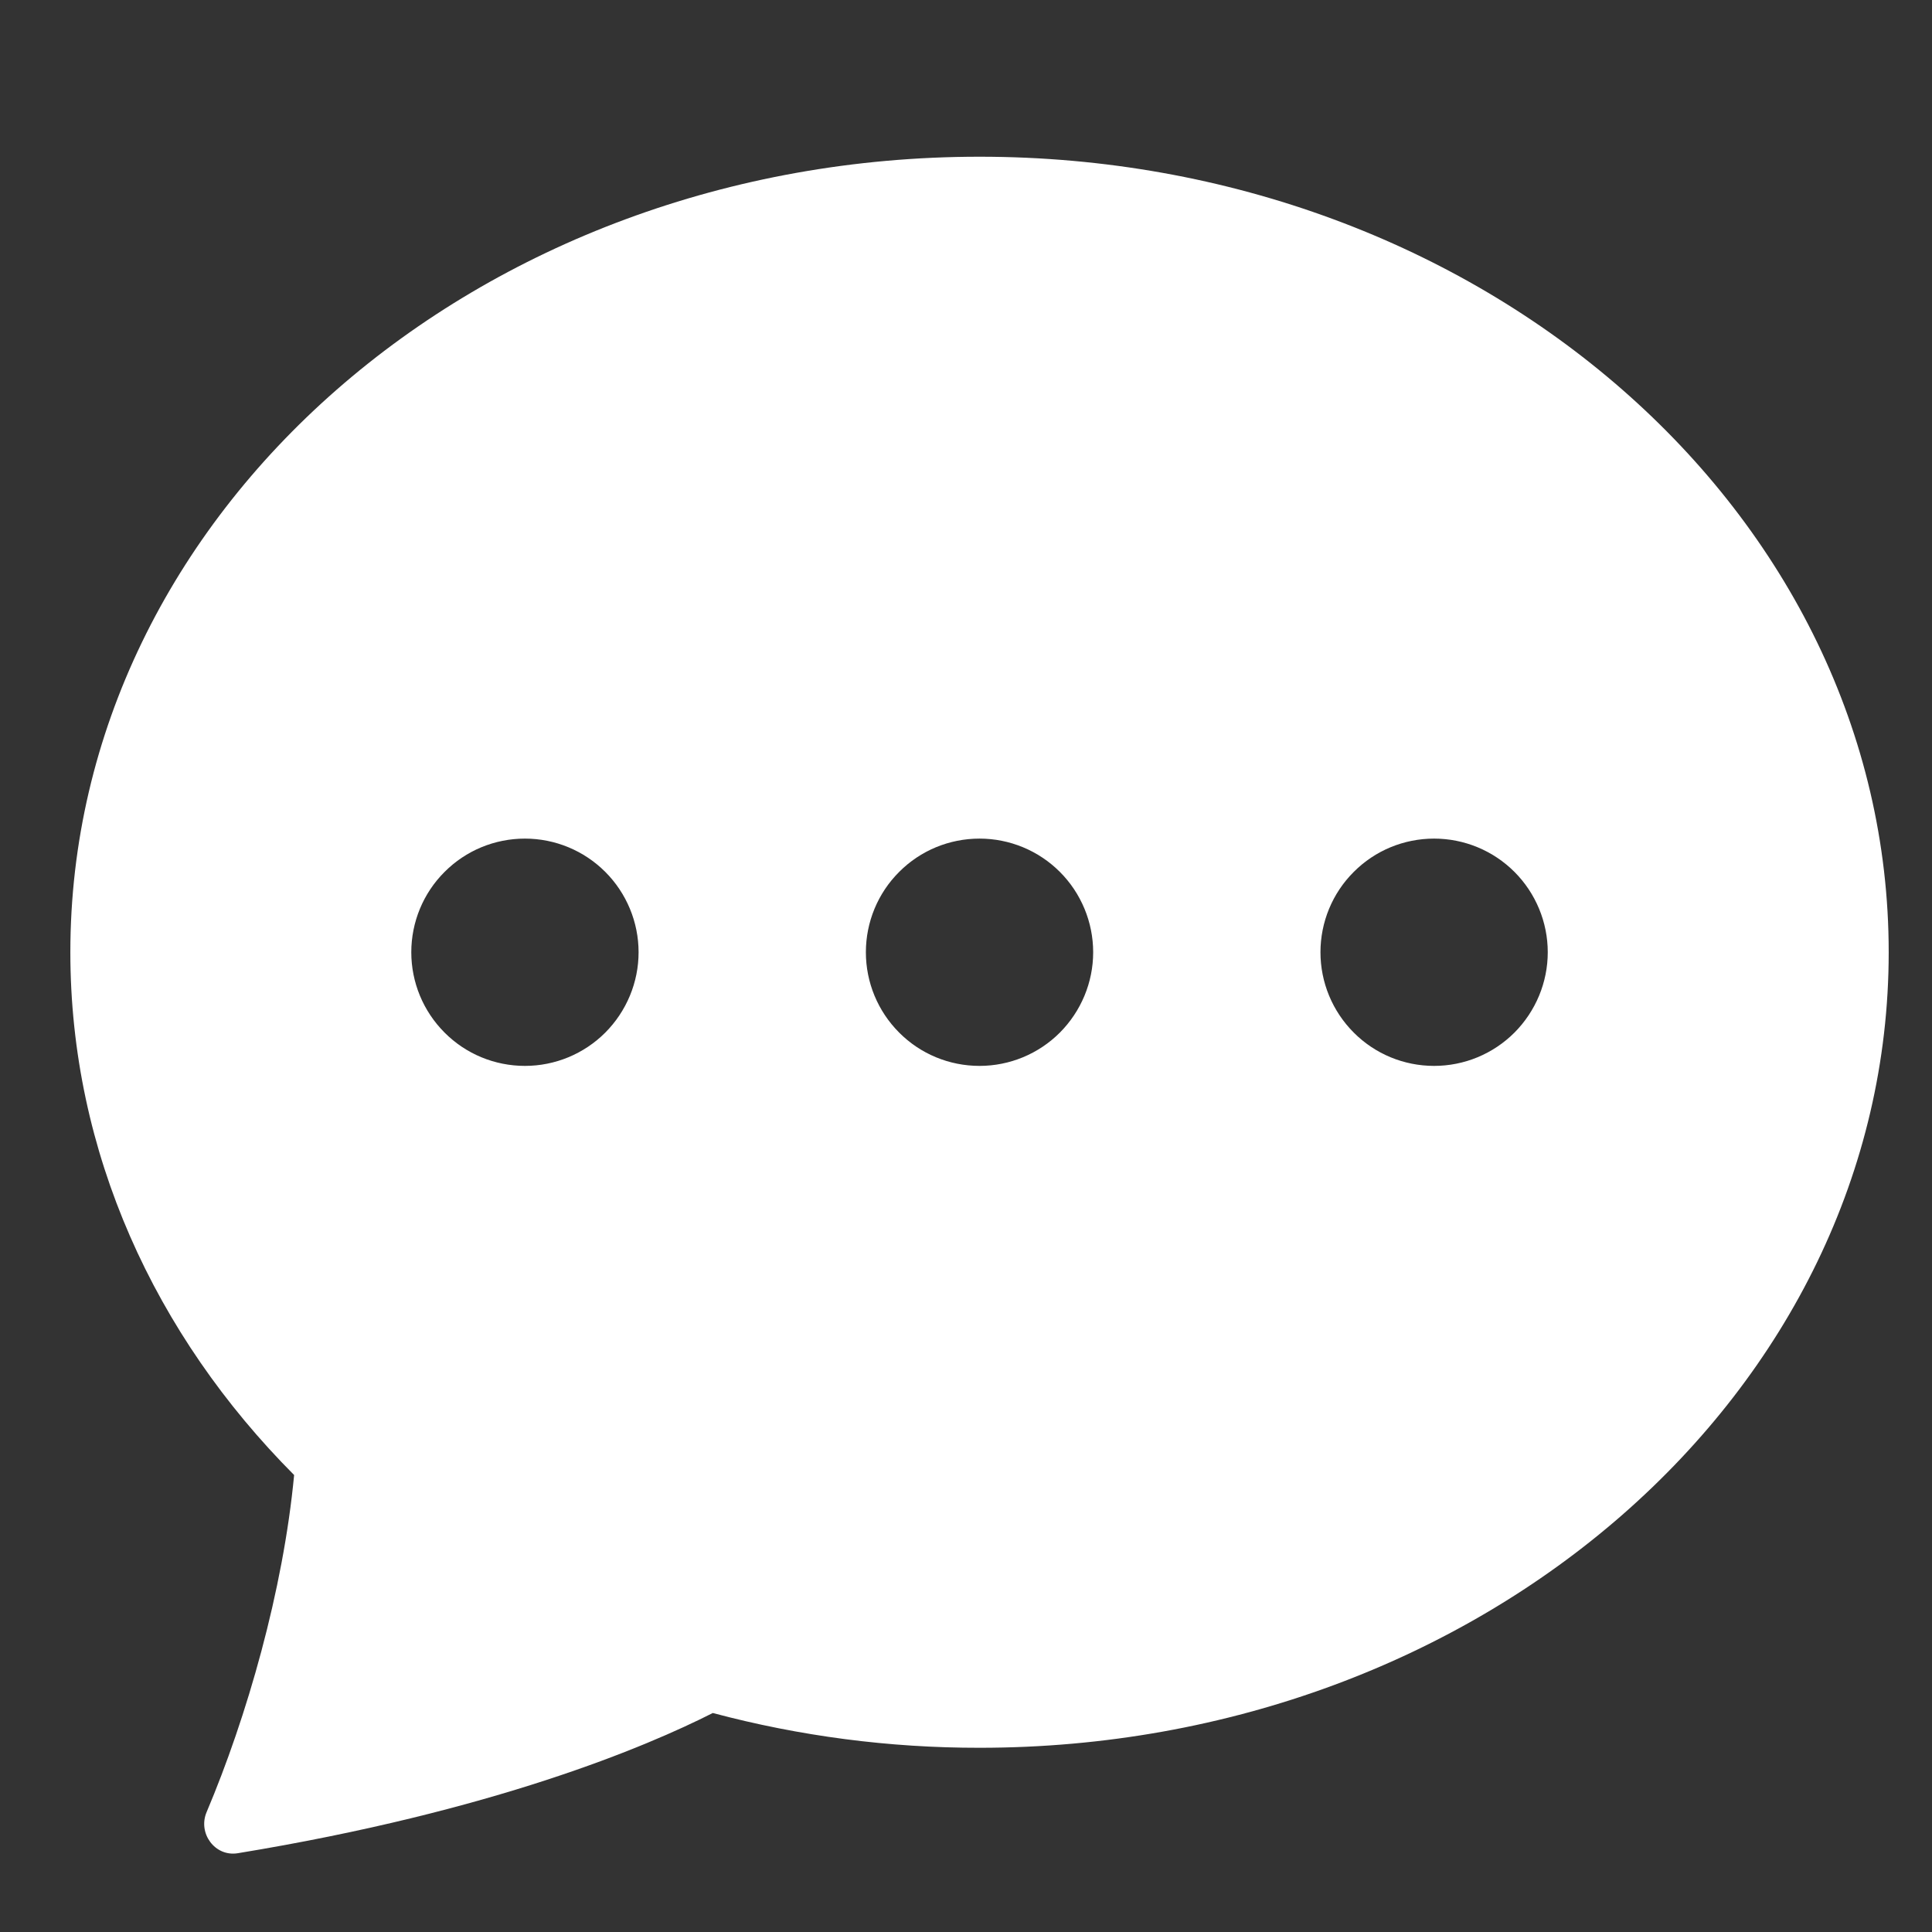 <svg width="17" height="17" viewBox="0 0 17 17" fill="none" xmlns="http://www.w3.org/2000/svg">
<rect x="0" y="0" width="17" height="17" fill="#333333" stroke="none"/>
<g id="bi:chat-dots-fill" clip-path="url(#clip0_1_173)">
<g id="Group">
<path id="Vector" d="M16.619 8.379C16.619 12.245 13.037 15.379 8.619 15.379C7.826 15.38 7.037 15.277 6.272 15.073C5.688 15.369 4.347 15.937 2.091 16.307C1.891 16.339 1.739 16.131 1.818 15.945C2.172 15.109 2.492 13.995 2.588 12.979C1.363 11.749 0.619 10.139 0.619 8.379C0.619 4.513 4.201 1.379 8.619 1.379C13.037 1.379 16.619 4.513 16.619 8.379ZM5.619 8.379C5.619 8.114 5.513 7.859 5.326 7.672C5.138 7.484 4.884 7.379 4.619 7.379C4.353 7.379 4.099 7.484 3.912 7.672C3.724 7.859 3.619 8.114 3.619 8.379C3.619 8.644 3.724 8.898 3.912 9.086C4.099 9.274 4.353 9.379 4.619 9.379C4.884 9.379 5.138 9.274 5.326 9.086C5.513 8.898 5.619 8.644 5.619 8.379ZM9.619 8.379C9.619 8.114 9.513 7.859 9.326 7.672C9.138 7.484 8.884 7.379 8.619 7.379C8.353 7.379 8.099 7.484 7.912 7.672C7.724 7.859 7.619 8.114 7.619 8.379C7.619 8.644 7.724 8.898 7.912 9.086C8.099 9.274 8.353 9.379 8.619 9.379C8.884 9.379 9.138 9.274 9.326 9.086C9.513 8.898 9.619 8.644 9.619 8.379ZM12.619 9.379C12.884 9.379 13.138 9.274 13.326 9.086C13.513 8.898 13.619 8.644 13.619 8.379C13.619 8.114 13.513 7.859 13.326 7.672C13.138 7.484 12.884 7.379 12.619 7.379C12.353 7.379 12.099 7.484 11.912 7.672C11.724 7.859 11.619 8.114 11.619 8.379C11.619 8.644 11.724 8.898 11.912 9.086C12.099 9.274 12.353 9.379 12.619 9.379Z" fill="white"/>
</g>
</g>
<defs>
<clipPath id="clip0_1_173">
<rect width="16" height="16" fill="white" transform="translate(0.619 0.379)"/>
</clipPath>
</defs>
</svg>
